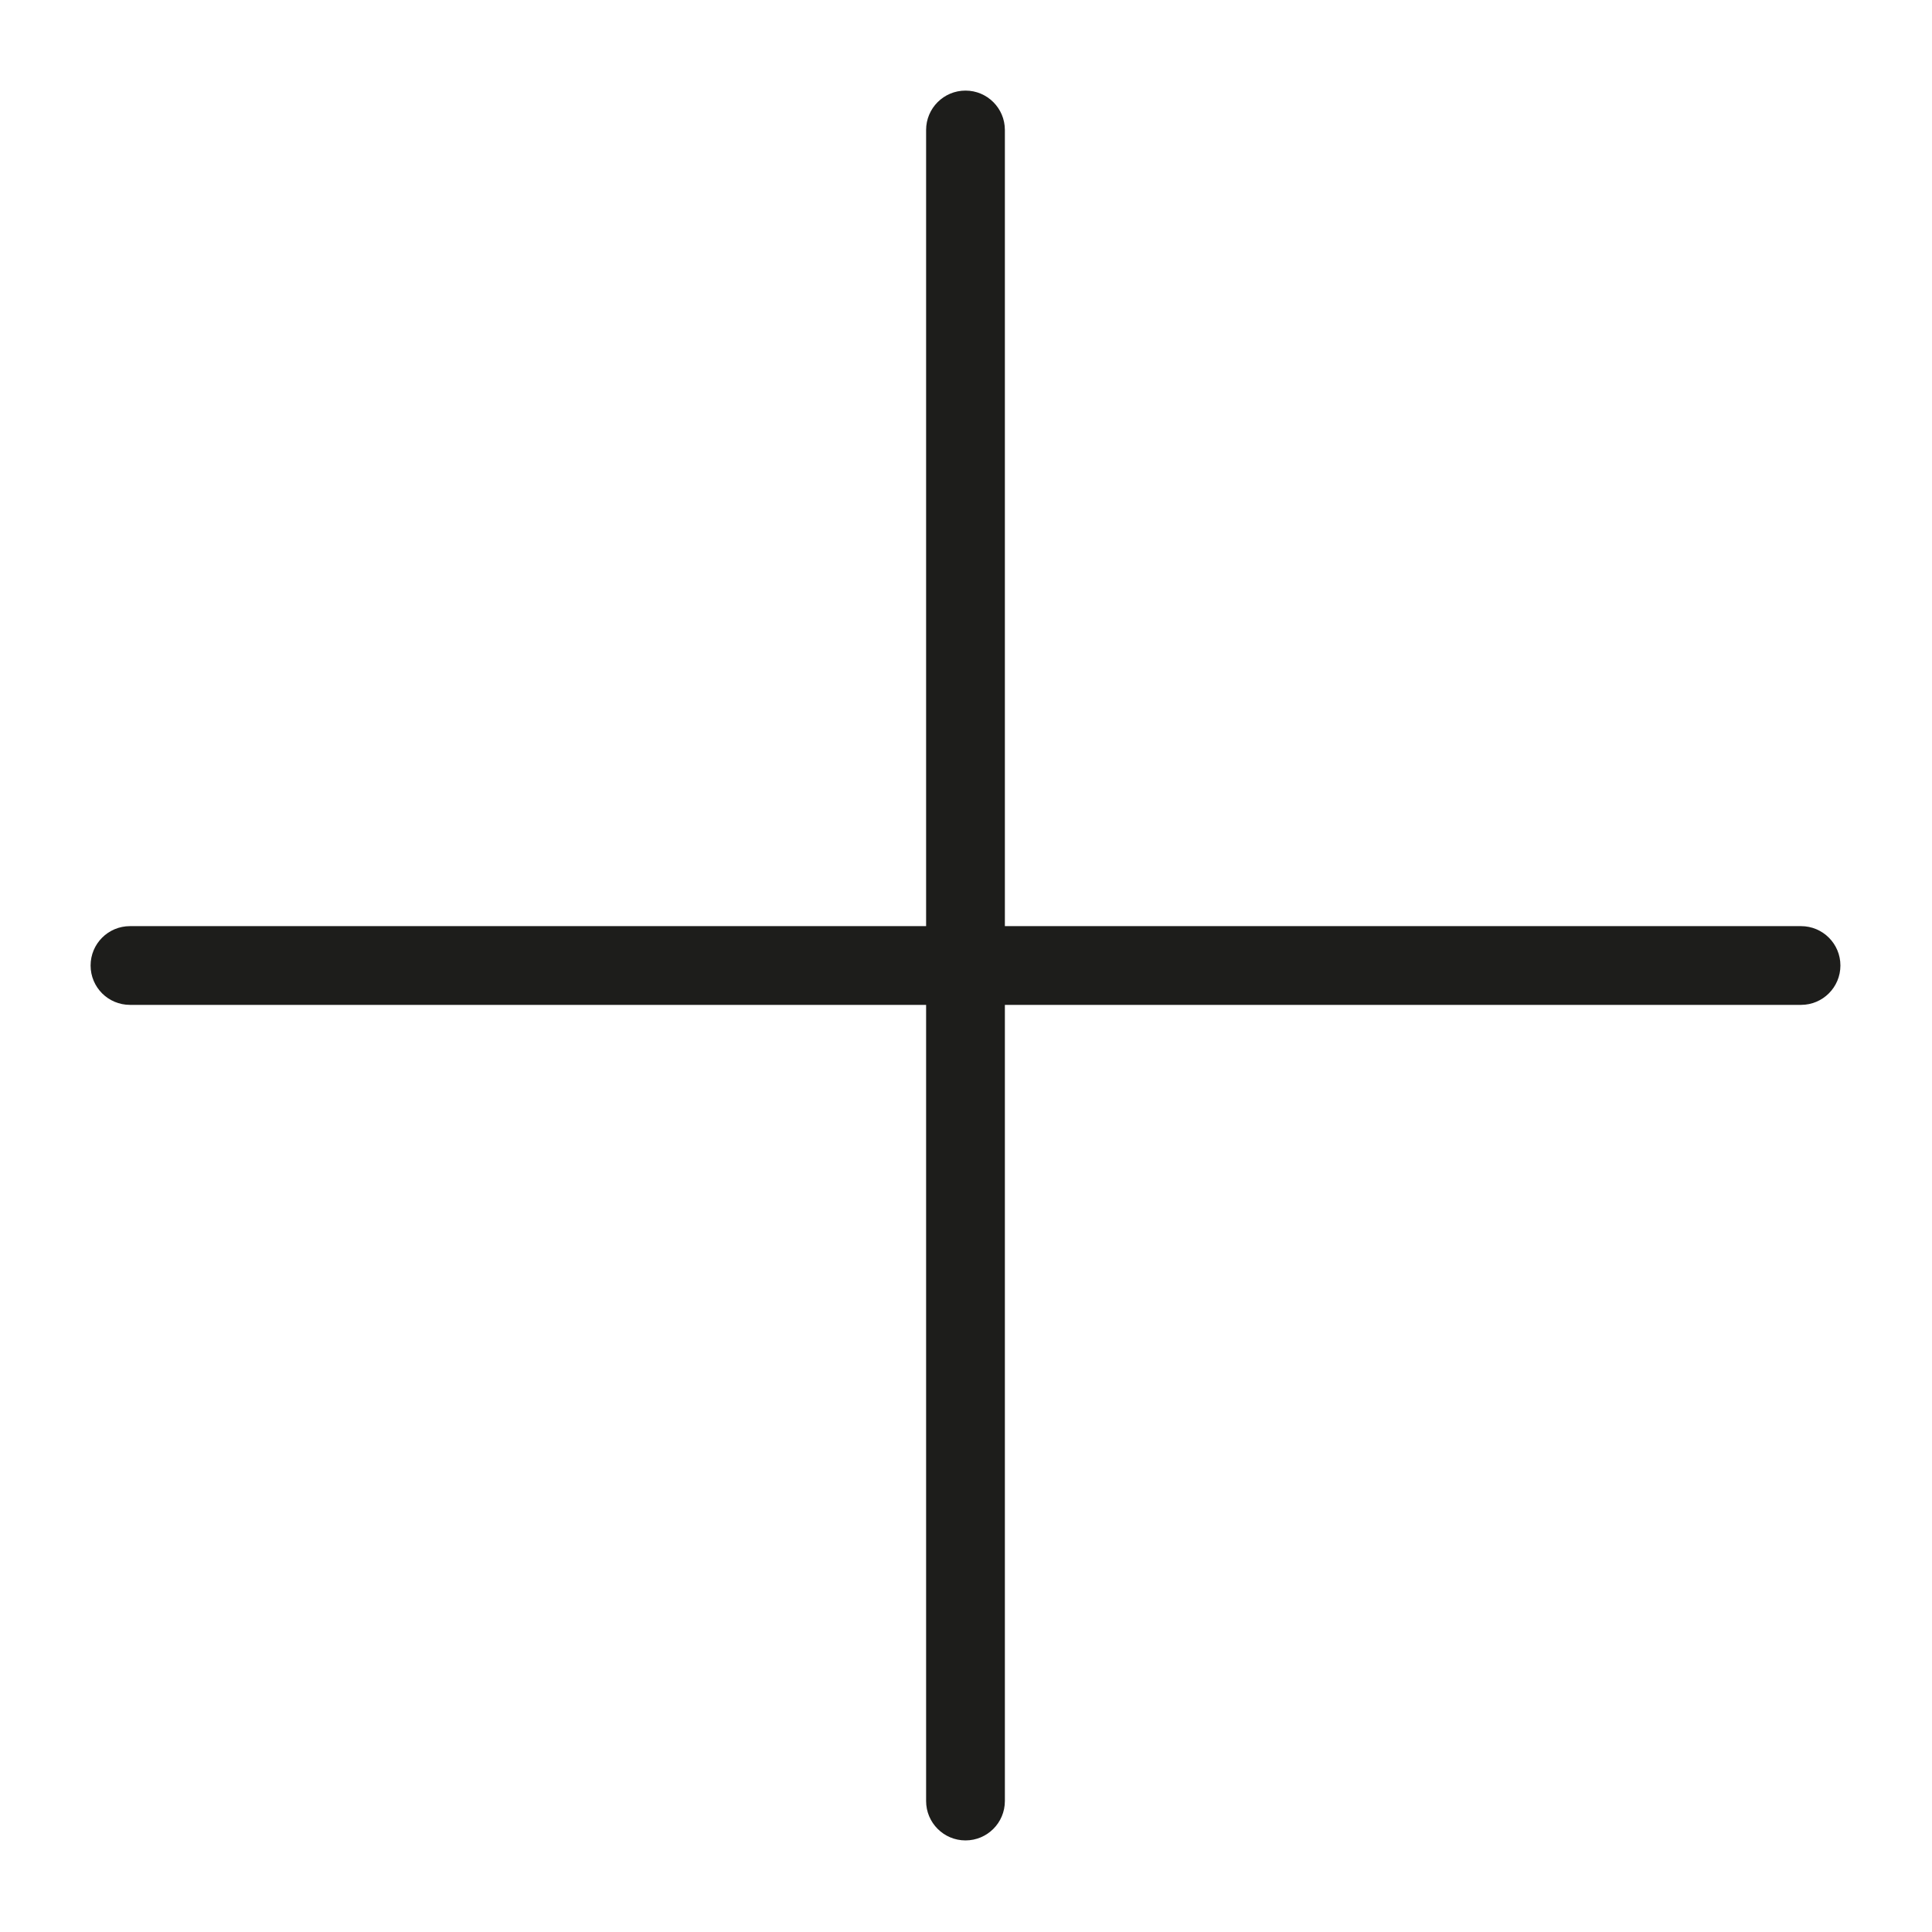 <svg width="74" height="74" viewBox="0 0 74 74" fill="none" xmlns="http://www.w3.org/2000/svg">
<g clip-path="url(#clip0)">
<path d="M38.489 38.489L68.984 38.489C69.817 38.489 70.492 37.814 70.492 36.981C70.492 36.148 69.817 35.473 68.984 35.473L38.489 35.473L38.489 4.978C38.489 4.145 37.814 3.47 36.981 3.47C36.148 3.47 35.472 4.145 35.472 4.978L35.472 35.473L4.978 35.473C4.145 35.473 3.47 36.148 3.47 36.981C3.47 37.398 3.638 37.774 3.911 38.048C4.185 38.321 4.562 38.489 4.978 38.489L35.472 38.489L35.472 68.984C35.472 69.4 35.641 69.777 35.914 70.05C36.188 70.324 36.564 70.492 36.981 70.492C37.814 70.492 38.489 69.817 38.489 68.984L38.489 38.489Z" fill="#1D1D1B"/>
</g>
<defs>
<clipPath id="clip0">
<rect width="52.299" height="52.299" fill="white" transform="translate(36.981) rotate(45)"/>
</clipPath>
</defs>
</svg>
